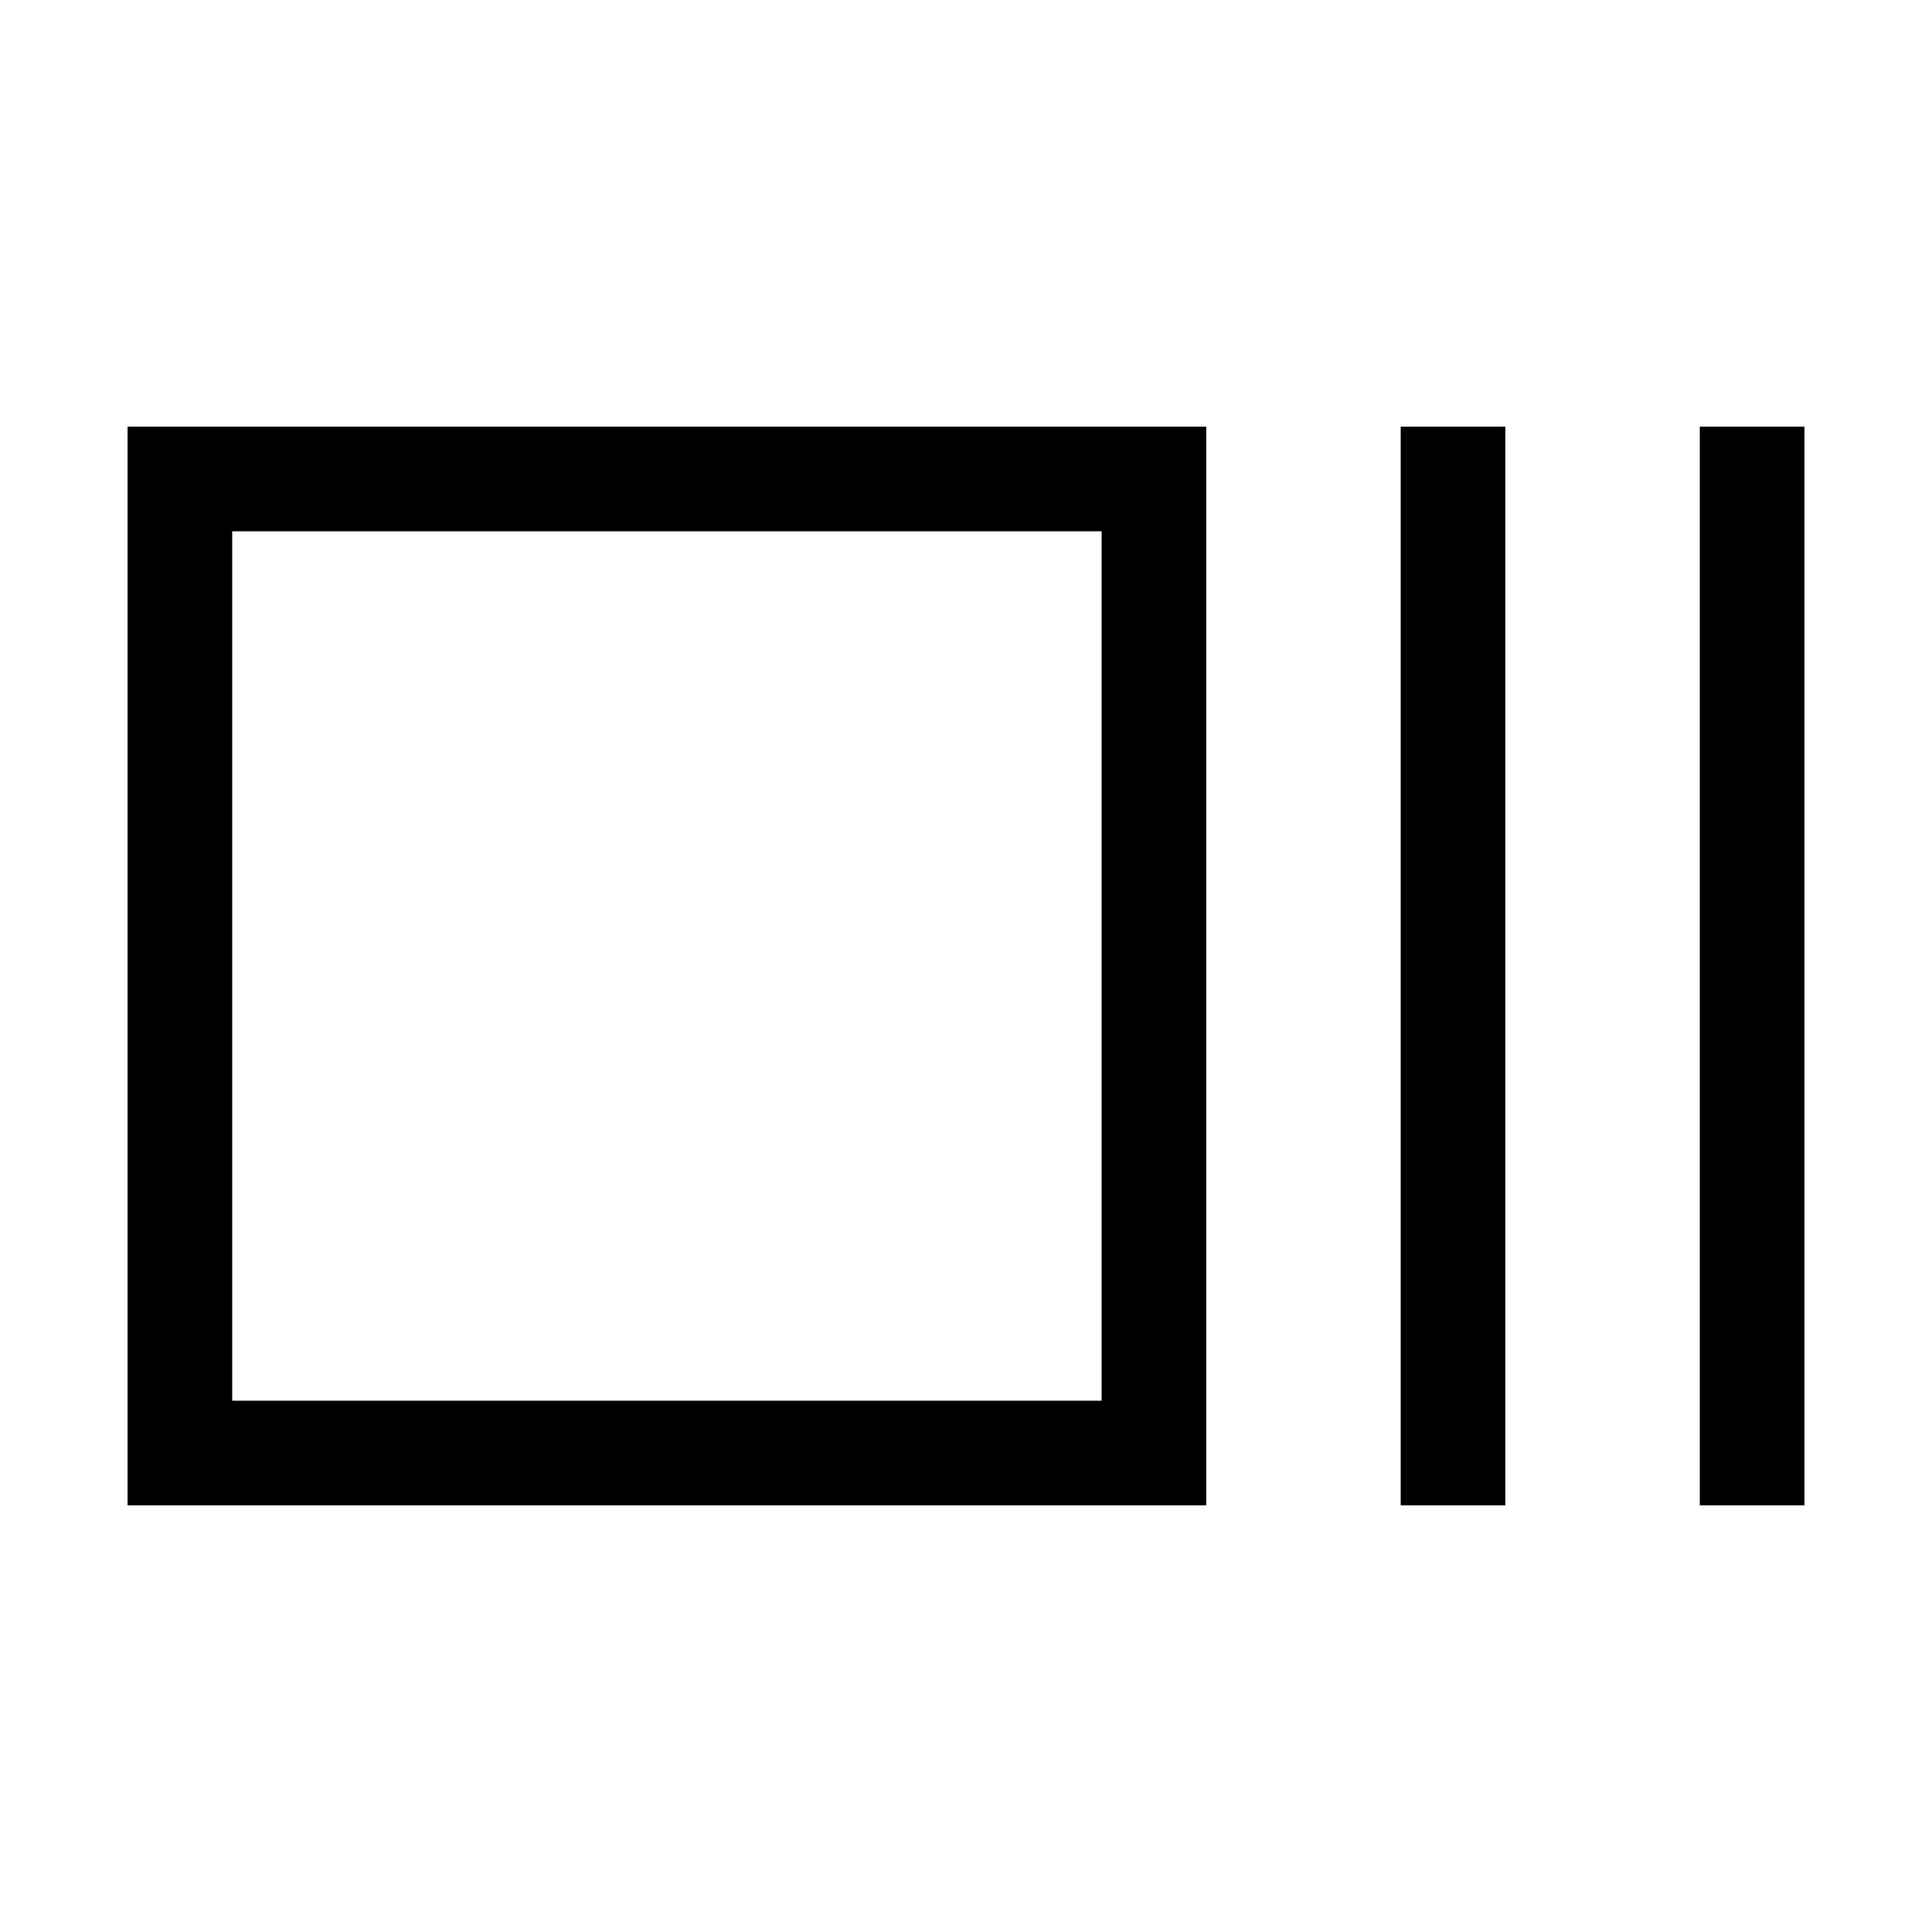 <svg xmlns="http://www.w3.org/2000/svg" viewBox="0 96 960 960"><path d="M63.386 843.999V308.001h535.997v535.998H63.386ZM115.384 792h432V360h-432v432ZM696 843.999V308.001h51.999v535.998H696Zm148.616 0V308.001h51.998v535.998h-51.998ZM115.384 792V360v432Z"/></svg>